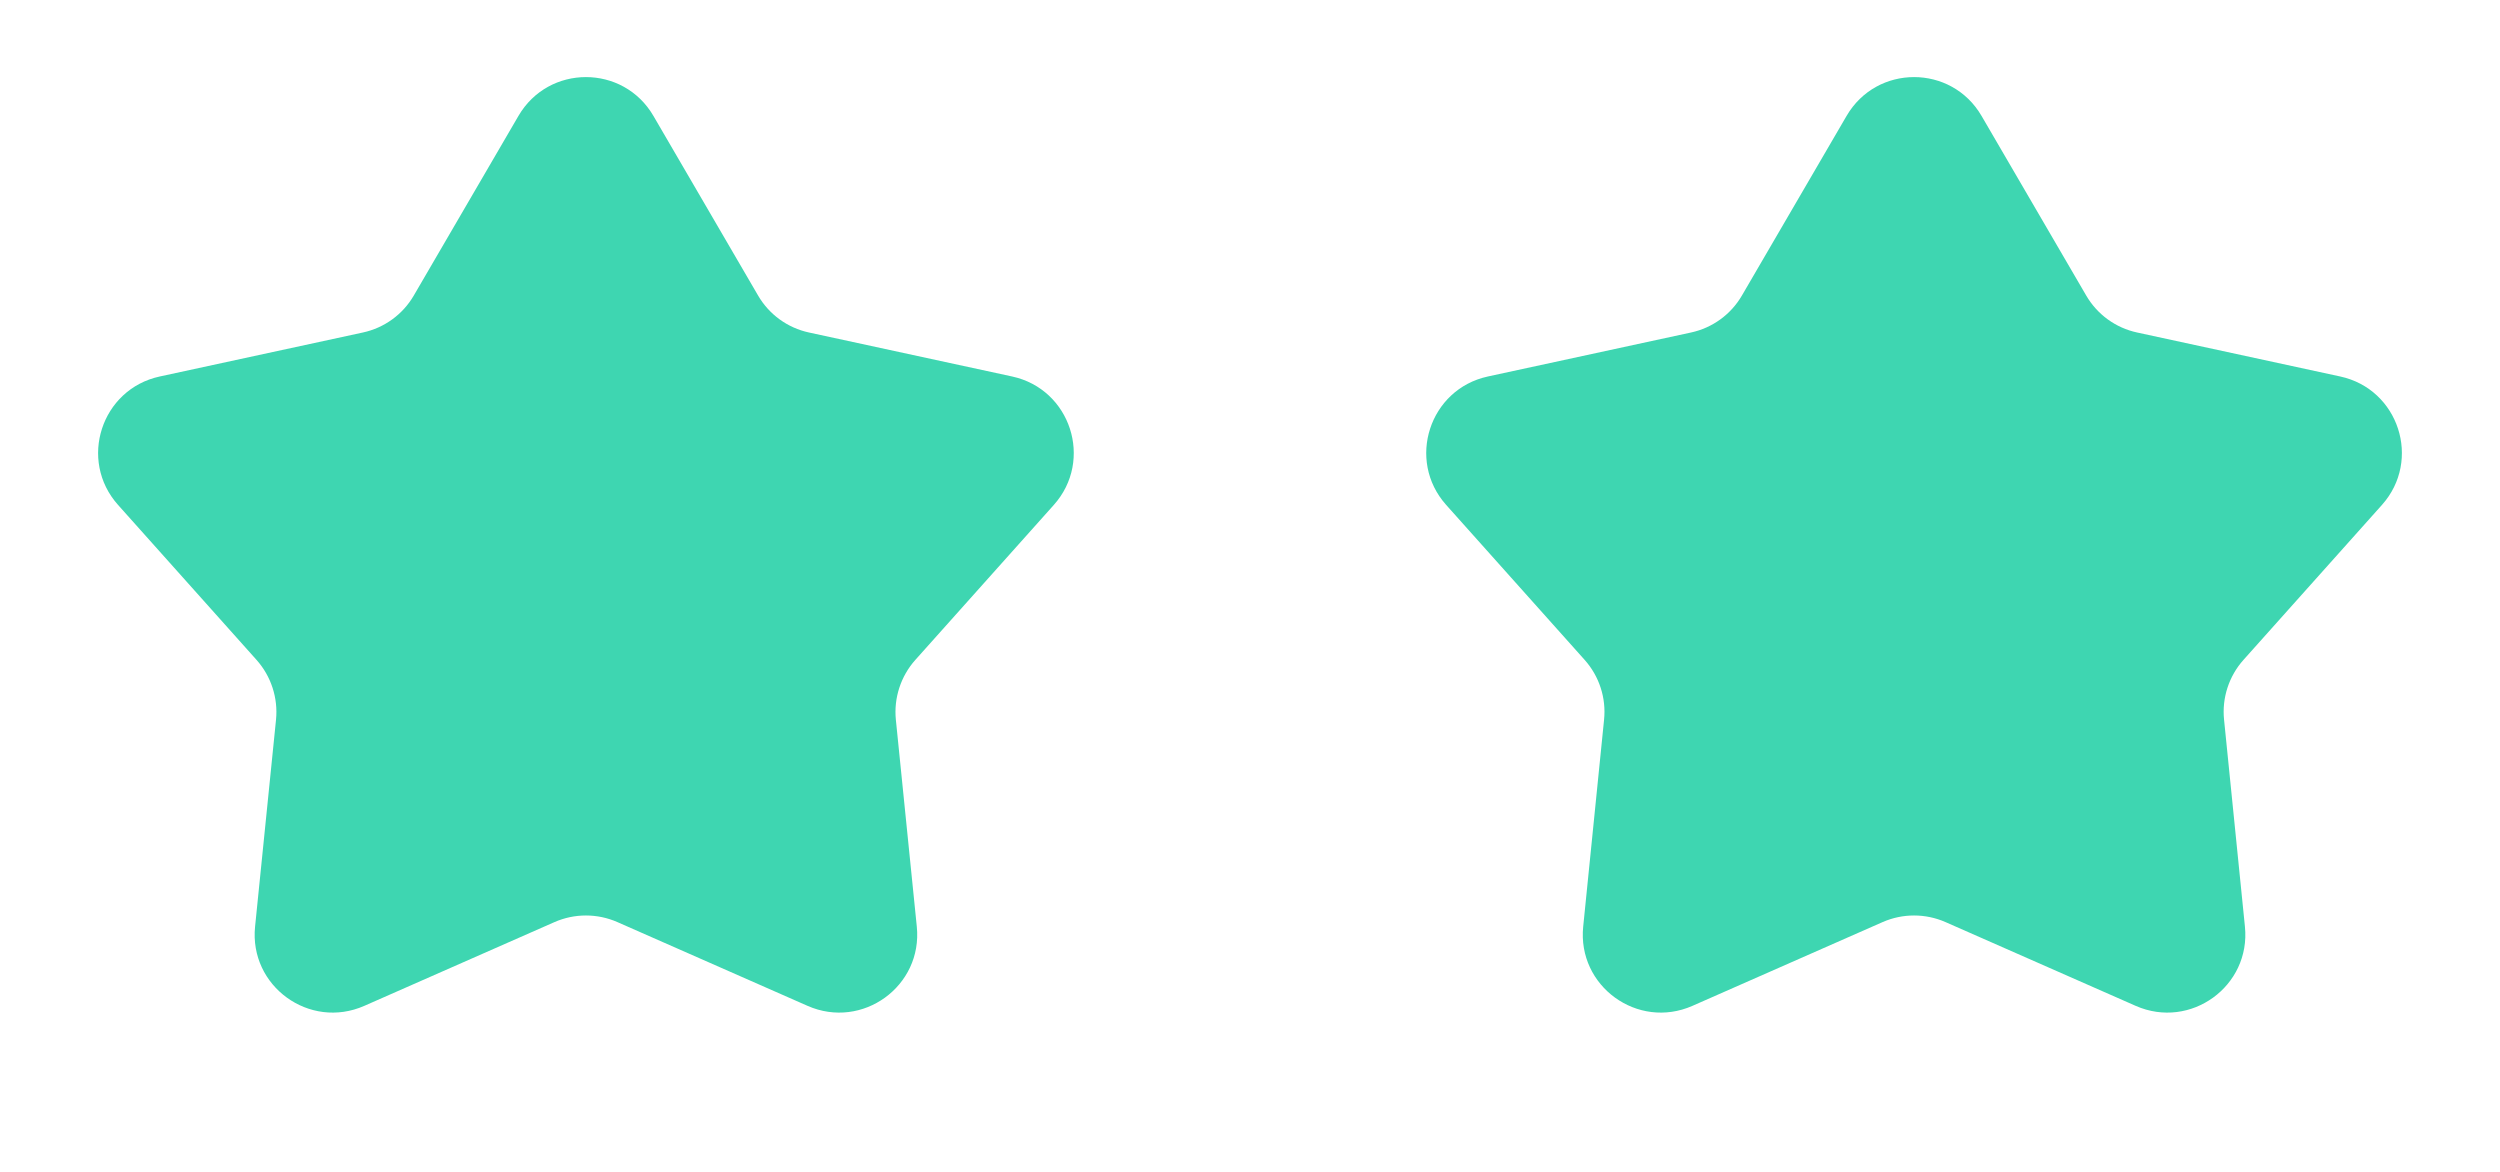 <svg width="32" height="15" viewBox="0 0 32 15" fill="none" xmlns="http://www.w3.org/2000/svg">
<path d="M6.636 1.484C7.022 0.821 7.978 0.821 8.364 1.484L9.703 3.782C9.844 4.025 10.081 4.197 10.355 4.256L12.955 4.819C13.704 4.981 14 5.891 13.489 6.463L11.717 8.446C11.53 8.655 11.439 8.934 11.467 9.213L11.735 11.86C11.813 12.622 11.039 13.184 10.337 12.875L7.903 11.803C7.646 11.69 7.354 11.69 7.097 11.803L4.663 12.875C3.961 13.184 3.187 12.622 3.265 11.86L3.533 9.213C3.561 8.934 3.47 8.655 3.283 8.446L1.511 6.463C1 5.891 1.296 4.981 2.045 4.819L4.645 4.256C4.919 4.197 5.156 4.025 5.297 3.782L6.636 1.484Z" fill="#3ED6B1"/>
<path d="M23.636 1.484C24.022 0.821 24.978 0.821 25.364 1.484L26.703 3.782C26.844 4.025 27.081 4.197 27.355 4.256L29.955 4.819C30.704 4.981 31 5.891 30.489 6.463L28.717 8.446C28.53 8.655 28.439 8.934 28.468 9.213L28.735 11.86C28.813 12.622 28.039 13.184 27.337 12.875L24.903 11.803C24.646 11.69 24.354 11.69 24.097 11.803L21.663 12.875C20.961 13.184 20.187 12.622 20.265 11.86L20.532 9.213C20.561 8.934 20.47 8.655 20.283 8.446L18.511 6.463C18 5.891 18.296 4.981 19.045 4.819L21.645 4.256C21.919 4.197 22.156 4.025 22.297 3.782L23.636 1.484Z" fill="#3ED6B1"/>
</svg>
